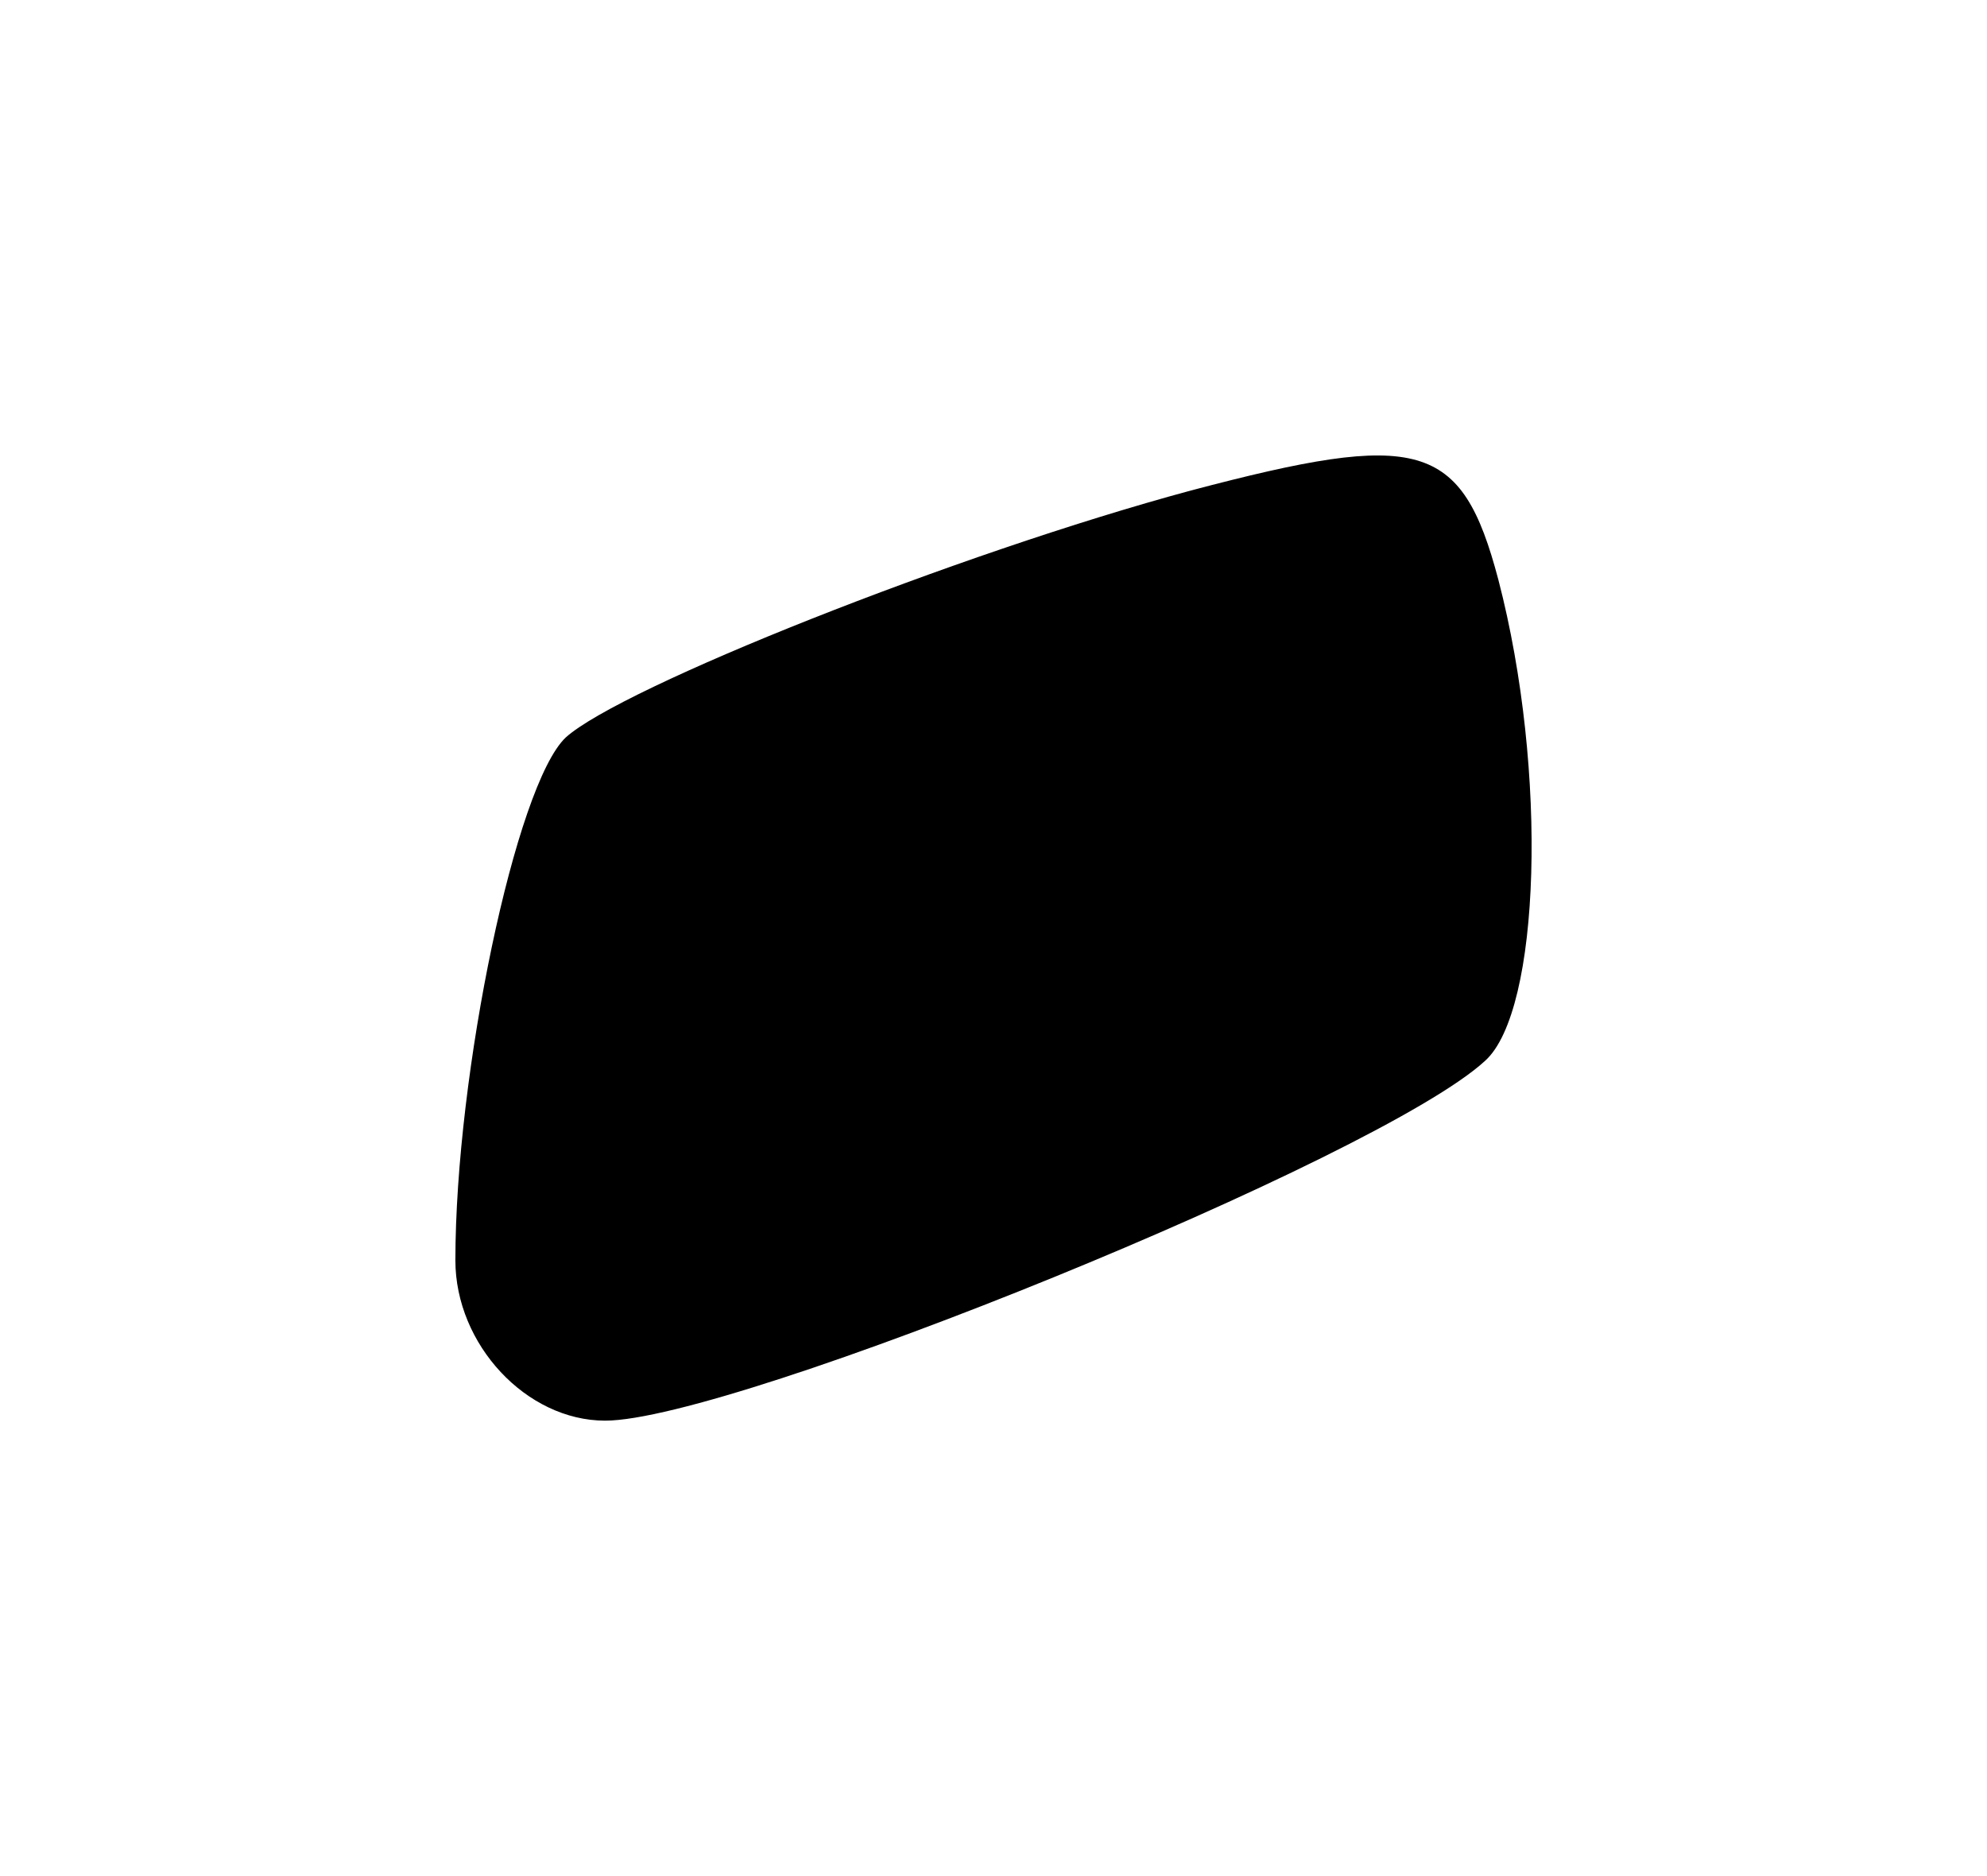 <?xml version="1.0" standalone="no"?>
<!DOCTYPE svg PUBLIC "-//W3C//DTD SVG 20010904//EN"
 "http://www.w3.org/TR/2001/REC-SVG-20010904/DTD/svg10.dtd">
<svg version="1.0" xmlns="http://www.w3.org/2000/svg"
 width="453.79pt" height="428.40pt" viewBox="94.00 65.60 453.79 428.40"
 preserveAspectRatio="xMidYMid meet">
<g transform="translate(0,576) scale(0.6,-0.6)"
fill="#000000" stroke="none">
<path d="M610 664 c-89 -24 -217 -75 -238 -94 -19 -18 -42 -128 -42 -199 0
-32 27 -61 57 -61 49 0 295 100 335 137 21 19 24 110 5 183 -14 53 -30 57
-117 34z"/>
</g>
</svg>

